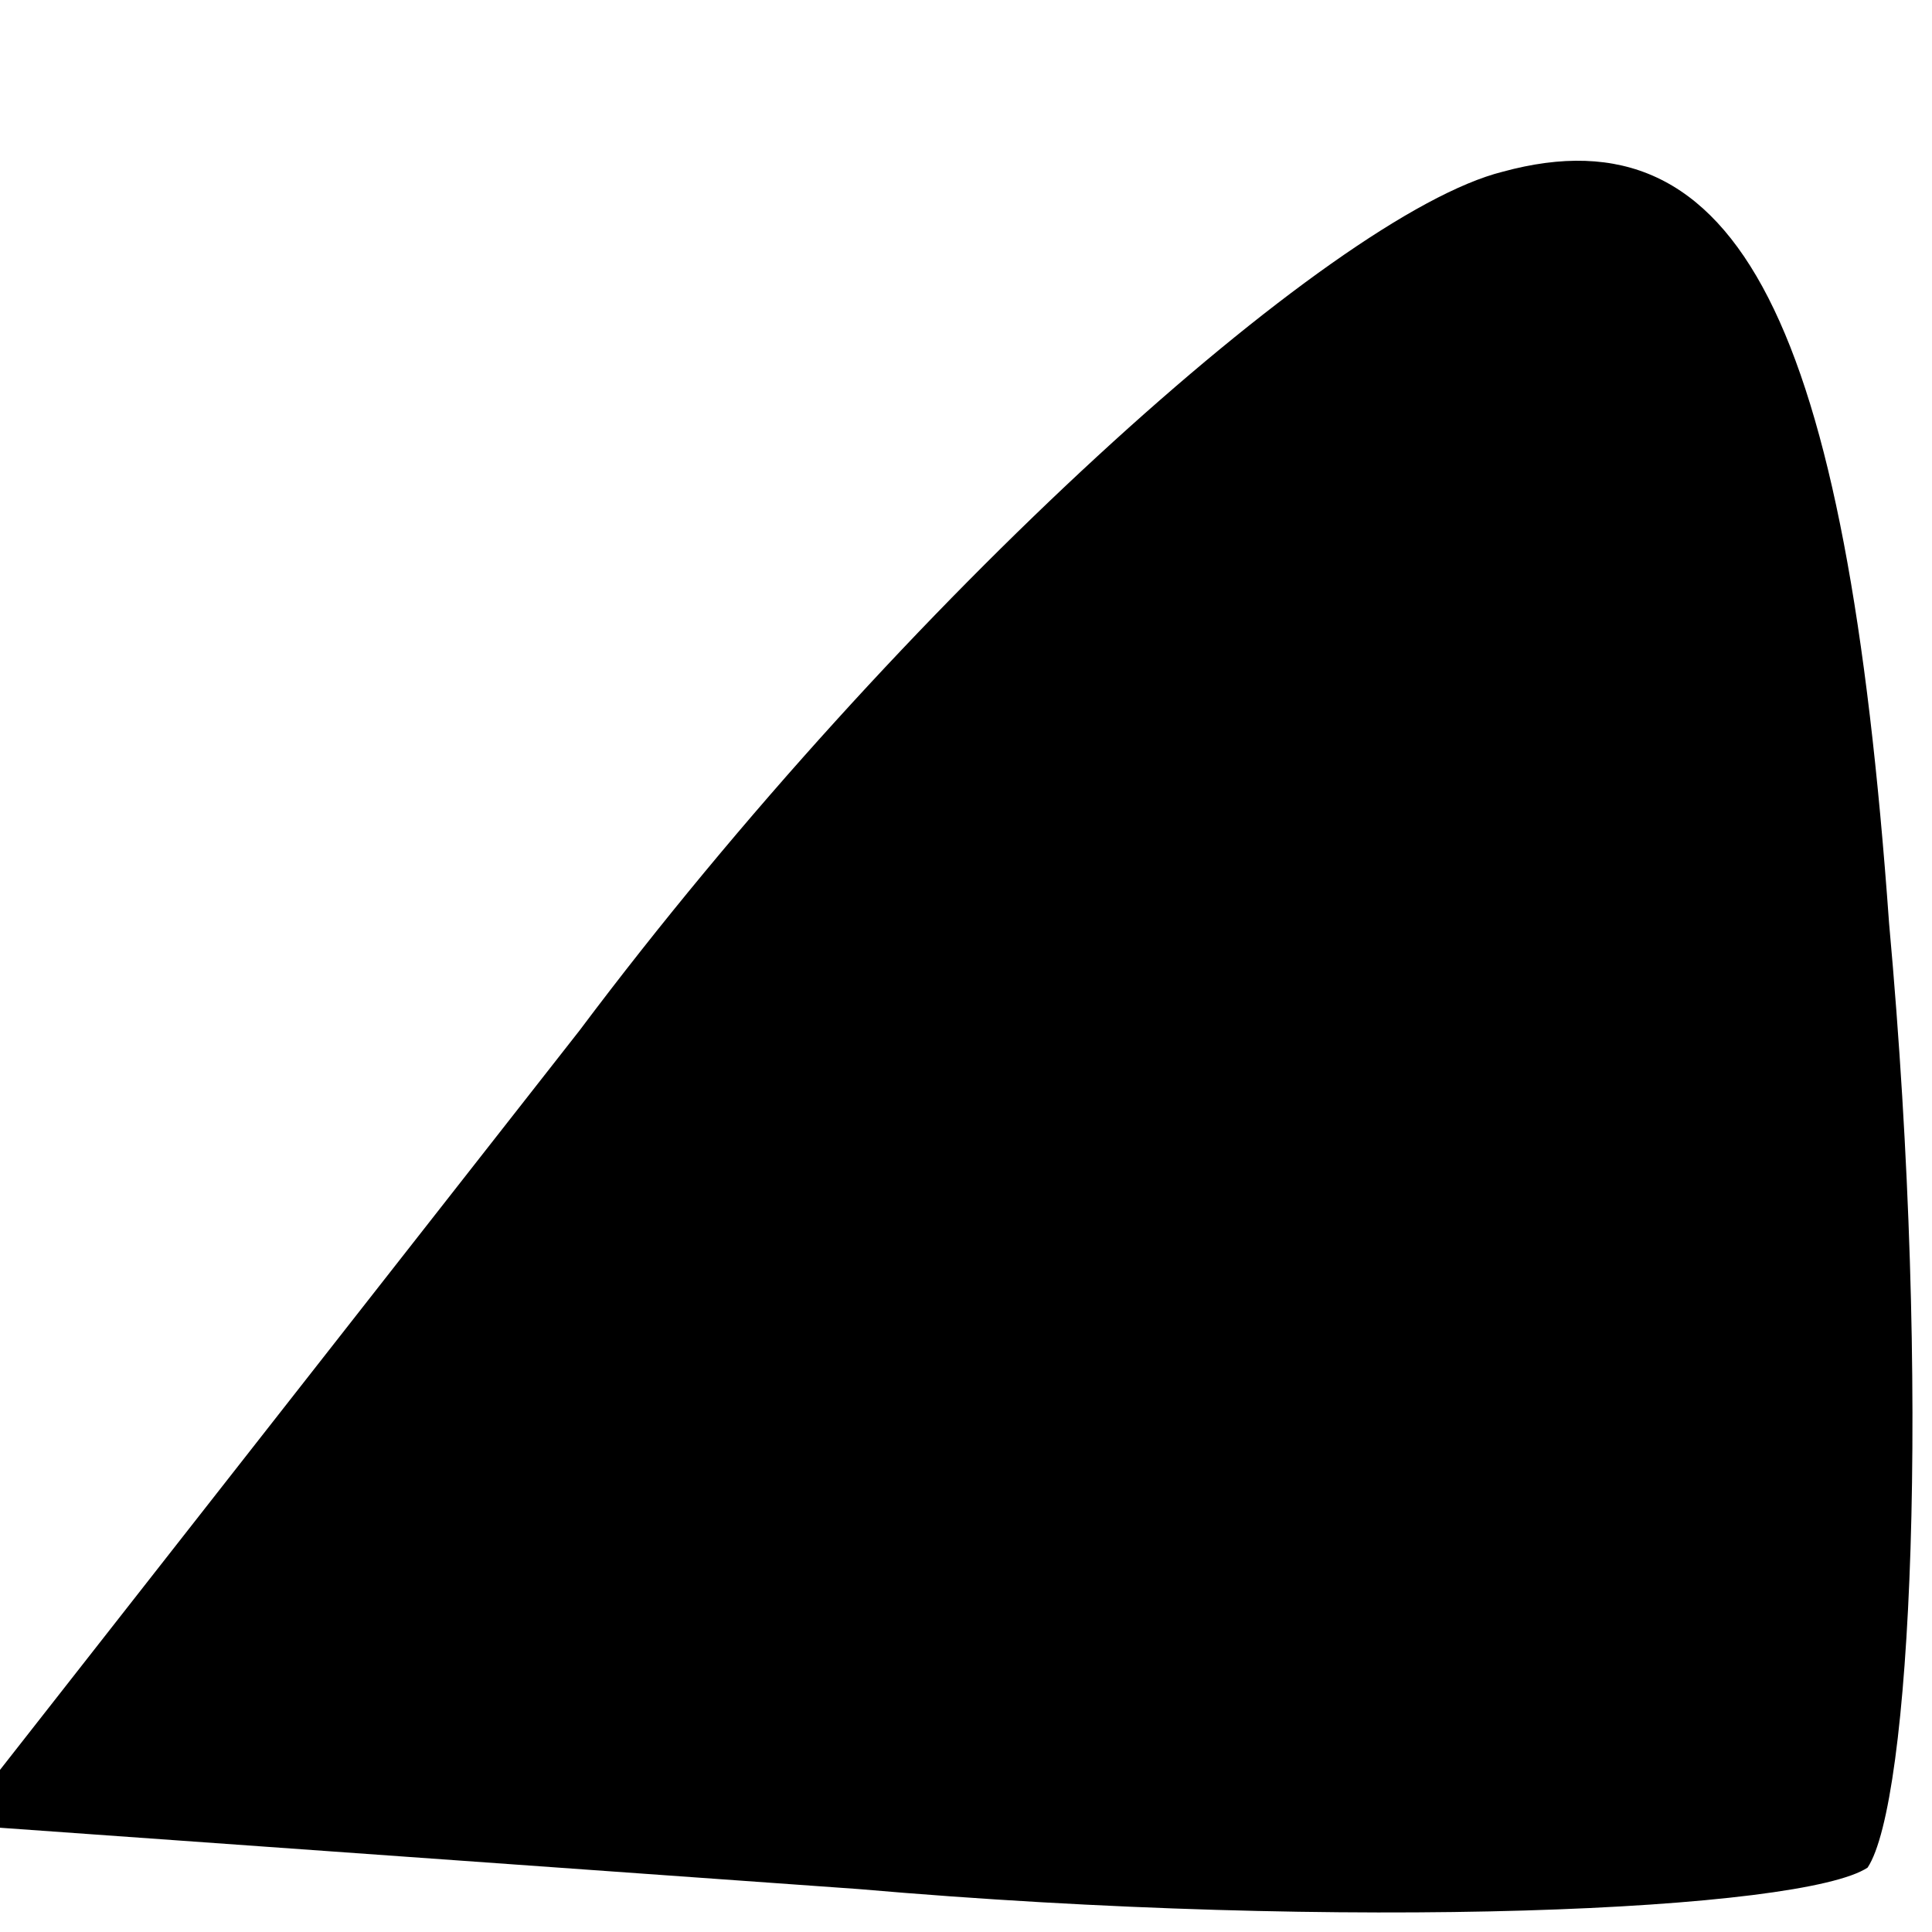 <?xml version="1.0" standalone="no"?>
<!DOCTYPE svg PUBLIC "-//W3C//DTD SVG 20010904//EN"
 "http://www.w3.org/TR/2001/REC-SVG-20010904/DTD/svg10.dtd">
<svg version="1.0" xmlns="http://www.w3.org/2000/svg"
 width="9pt" height="9pt" viewBox="0 0 9 9"
 preserveAspectRatio="xMidYMid meet">
<g transform="translate(0,9) scale(0.1,-0.1)"
fill="#000000" stroke="none">
<path fill="#000000" stroke="none" d="M70 82 c-8 -2 -28 -20 -43 -40 l-29
-37 42 -3 c23 -2 44 -1 47 1 2 3 3 22 1 44 -2 28 -7 38 -18 35z"/>
</g>
</svg>

